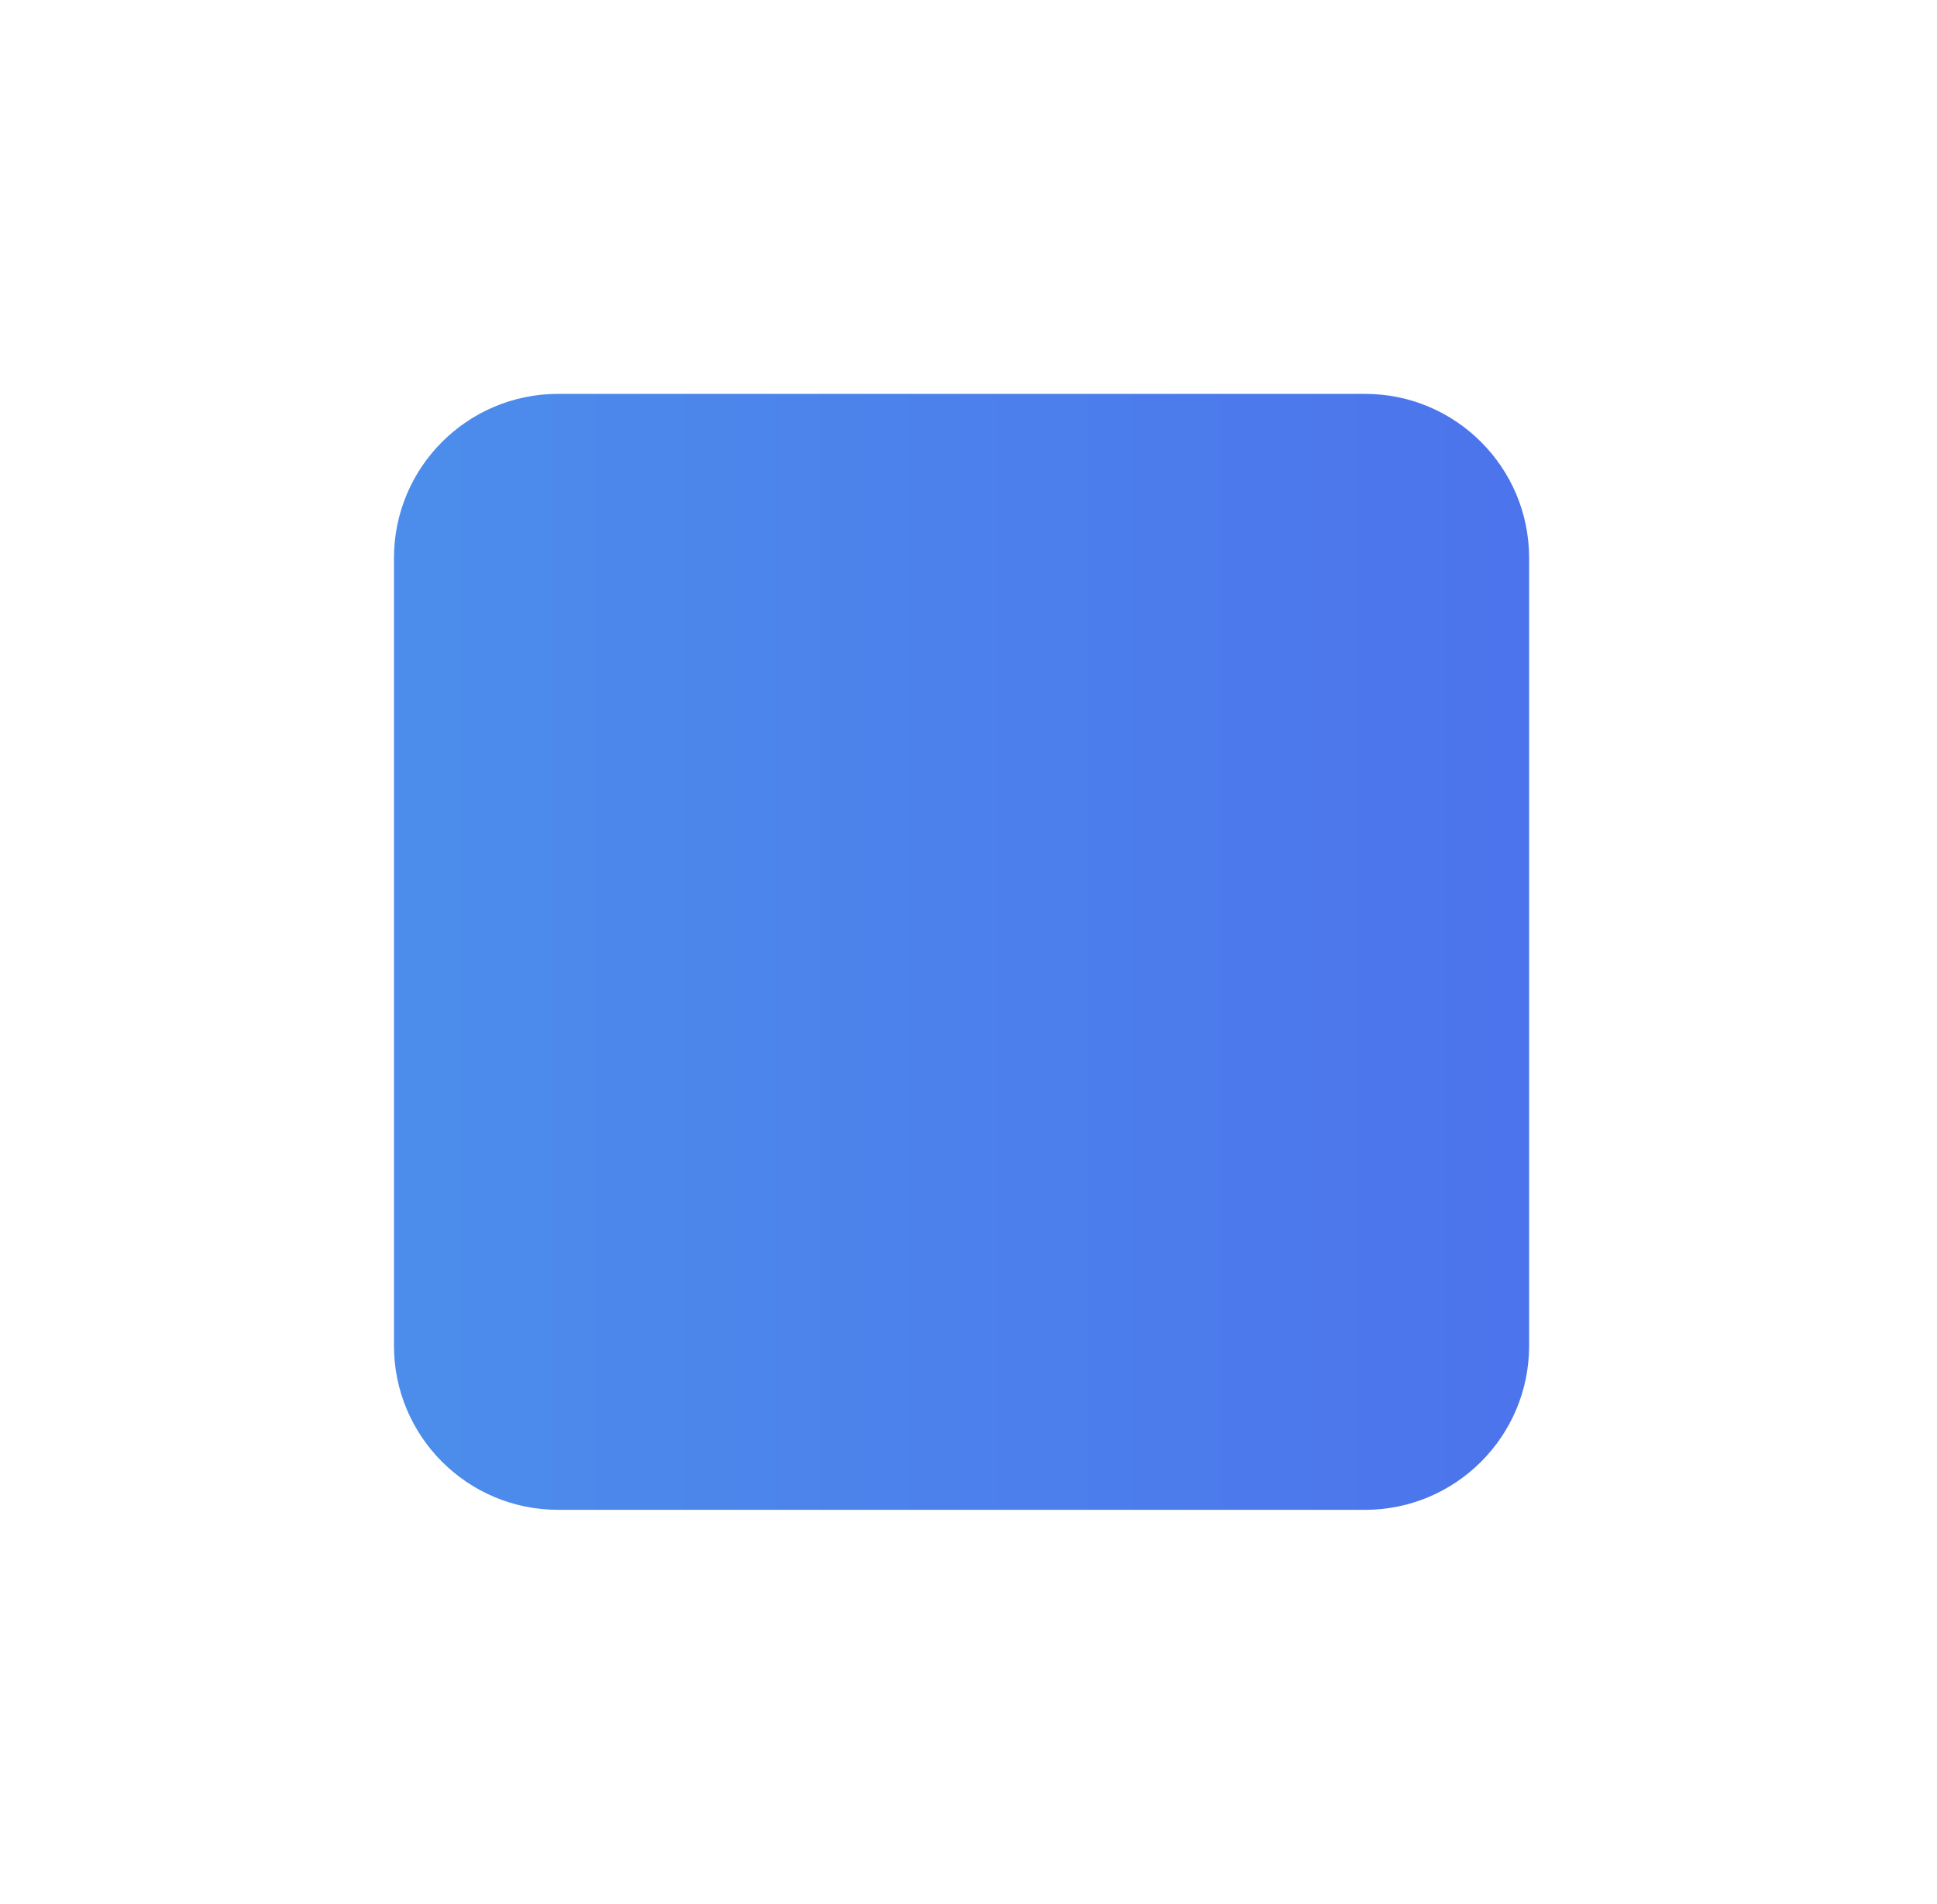 <svg width="59" height="58" viewBox="0 0 59 58" fill="none" xmlns="http://www.w3.org/2000/svg">
<g filter="url(#filter0_d_700_249)">
<path fill-rule="evenodd" clip-rule="evenodd" d="M12 15C12 12.239 14.239 10 17 10H41.576C44.338 10 46.576 12.239 46.576 15V39C46.576 41.761 44.338 44 41.576 44H17C14.239 44 12 41.761 12 39V15Z" fill="url(#paint0_linear_700_249)"/>
</g>
<defs>
<filter id="filter0_d_700_249" x="0" y="0" width="58.576" height="58" filterUnits="userSpaceOnUse" color-interpolation-filters="sRGB">
<feFlood flood-opacity="0" result="BackgroundImageFix"/>
<feColorMatrix in="SourceAlpha" type="matrix" values="0 0 0 0 0 0 0 0 0 0 0 0 0 0 0 0 0 0 127 0" result="hardAlpha"/>
<feOffset dy="2"/>
<feGaussianBlur stdDeviation="6"/>
<feColorMatrix type="matrix" values="0 0 0 0 0.299 0 0 0 0 0.555 0 0 0 0 0.923 0 0 0 0.186 0"/>
<feBlend mode="normal" in2="BackgroundImageFix" result="effect1_dropShadow_700_249"/>
<feBlend mode="normal" in="SourceGraphic" in2="effect1_dropShadow_700_249" result="shape"/>
</filter>
<linearGradient id="paint0_linear_700_249" x1="12" y1="43.76" x2="46.087" y2="43.76" gradientUnits="userSpaceOnUse">
<stop stop-color="#4C8DEB"/>
<stop offset="1" stop-color="#4C74EC"/>
</linearGradient>
</defs>
</svg>
